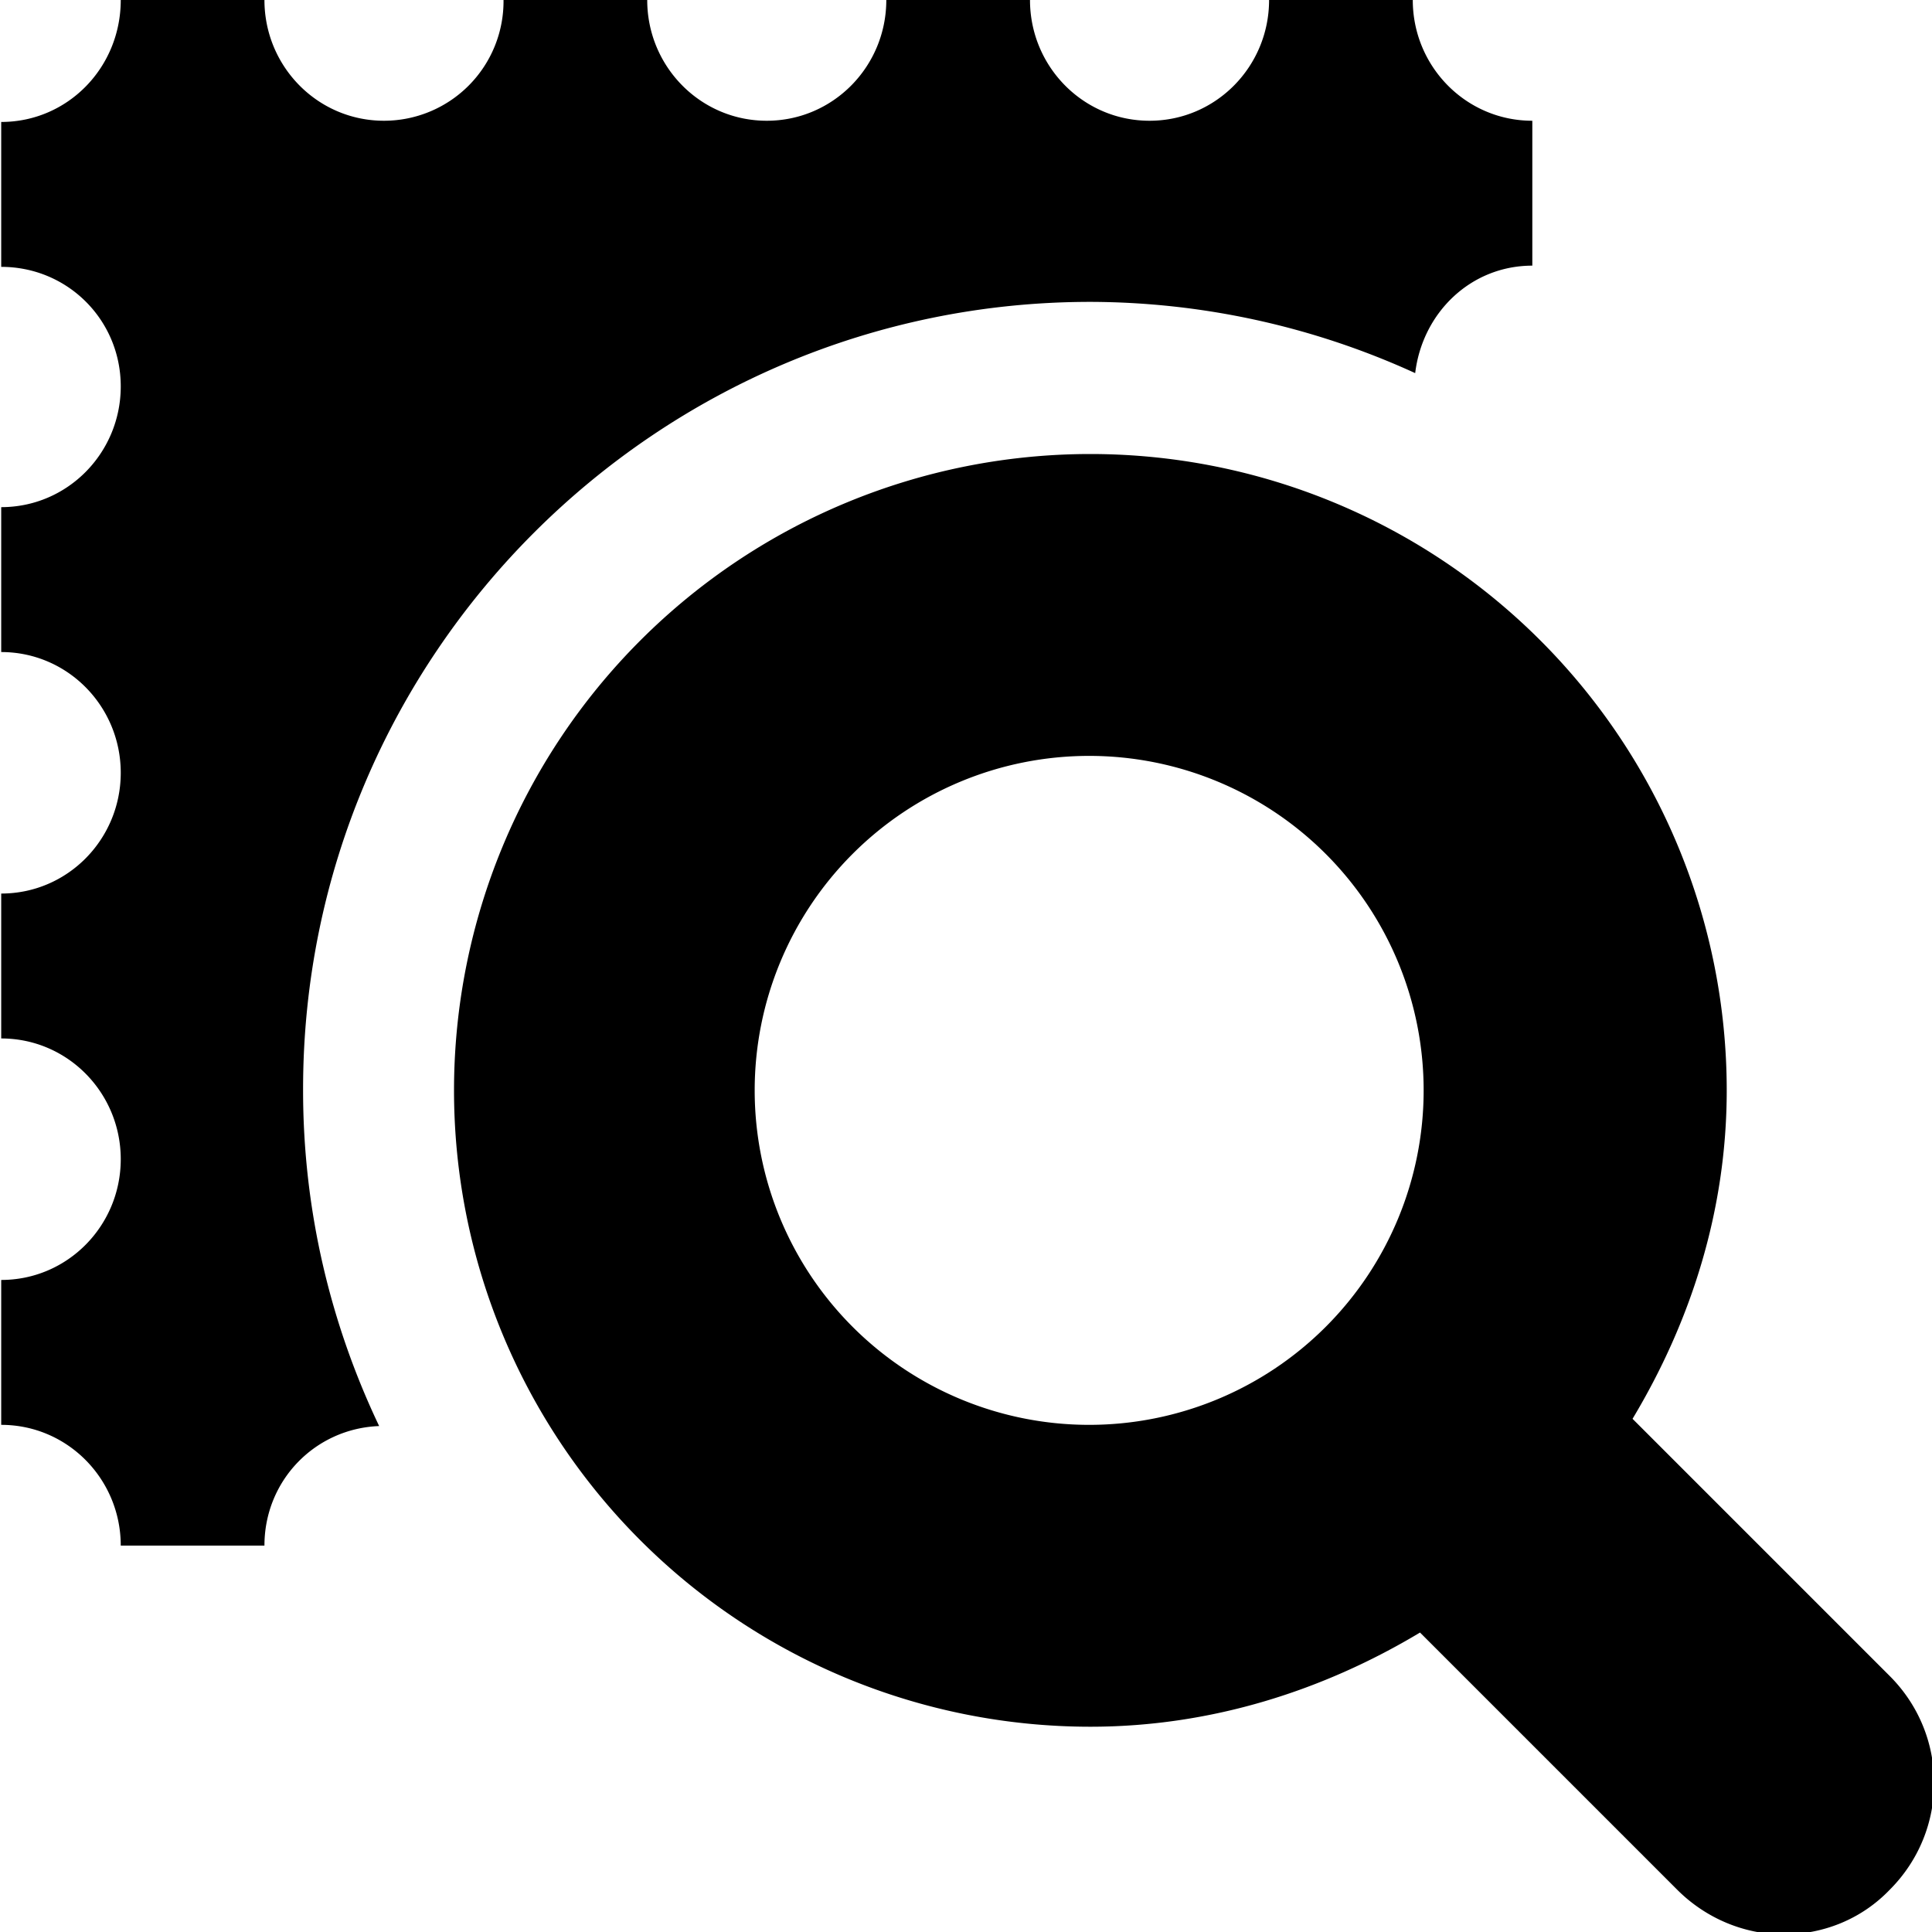 <svg viewBox="0 0 16 16" xmlns="http://www.w3.org/2000/svg">
  <path d="m15.65 13.88-2.13-2.13c.48-.8.78-1.72.78-2.72a5.27 5.27 0 1 0-5.27 5.27c1 0 1.93-.3 2.73-.78l2.13 2.13c.24.24.56.37.88.37s.64-.12.88-.37c.49-.49.49-1.28 0-1.77m-9.4-4.85a2.77 2.77 0 1 1 5.54 0 2.77 2.77 0 0 1-5.54 0m-3.74 0c0 1 .23 1.94.63 2.78-.53.02-.95.45-.95.99H1c0-.55-.44-1-.99-1v-1.2c.55 0 .99-.45.99-1s-.44-1-.99-1V7.4c.55 0 .99-.45.99-1s-.44-1-.99-1V4.2c.55 0 .99-.45.99-1s-.44-.99-.99-.99v-1.2C.56 1.01 1 .56 1 0h1.19c0 .55.44 1 .99 1a.99.99 0 0 0 .99-1h1.19c0 .55.44 1 .99 1s.99-.45.99-1h1.19c0 .55.44 1 .99 1s.99-.45.99-1h1.19c0 .55.44 1 .99 1v1.2c-.51 0-.91.39-.97.89a6.5 6.5 0 0 0-2.69-.59c-3.59 0-6.52 2.92-6.52 6.52Z"/>
</svg>
